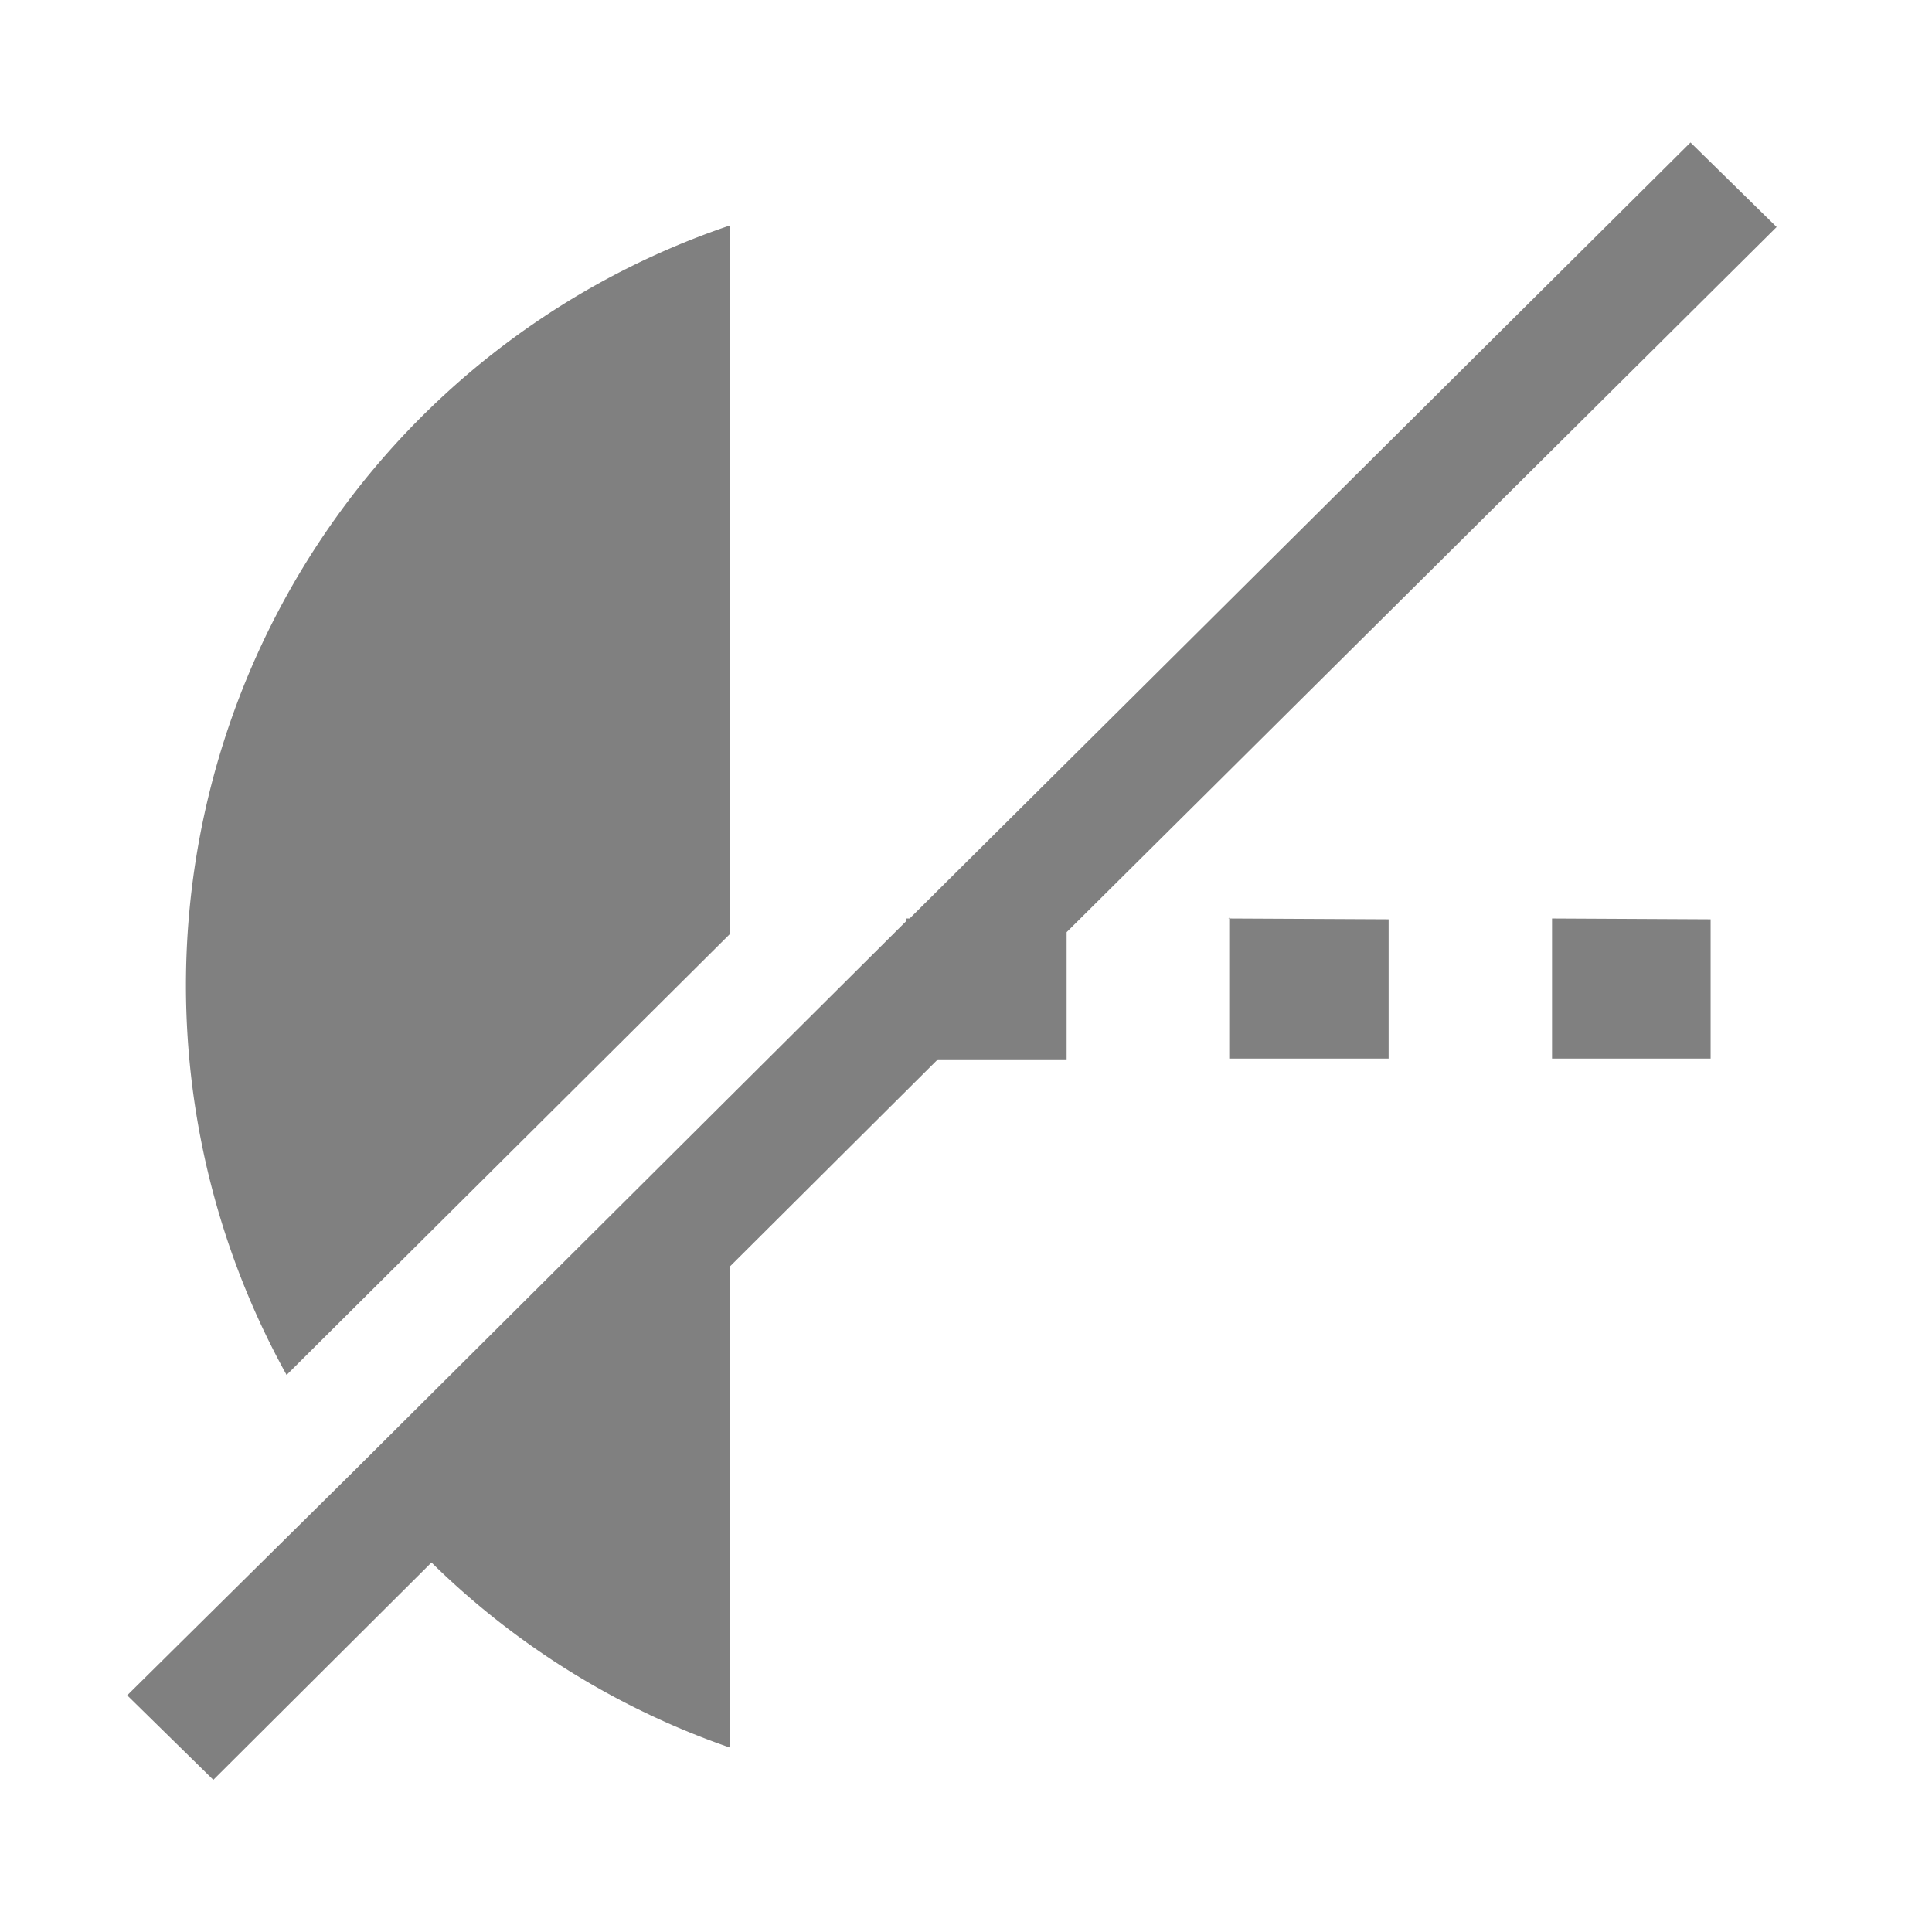 <svg xmlns="http://www.w3.org/2000/svg" width="24" height="24"><path d="M21 1.77l-9.7 9.64h-.04v.03l-2.19 2.18-4.7 4.68-2.79 2.76 1.07 1.05 2.71-2.7a9.92 9.96 0 0 0 3.71 2.3v-5.98l2.58-2.57h1.6v-1.58l8.82-8.76zM9.07 2.8a9.92 9.96 0 0 0-6.76 9.45 9.92 9.96 0 0 0 1.25 4.83l5.51-5.48zm6.2 8.6v1.75h1.98v-1.73l-1.99-.01zm4.01 0v1.75h1.97v-1.73l-1.97-.01z" fill="gray"/></svg>